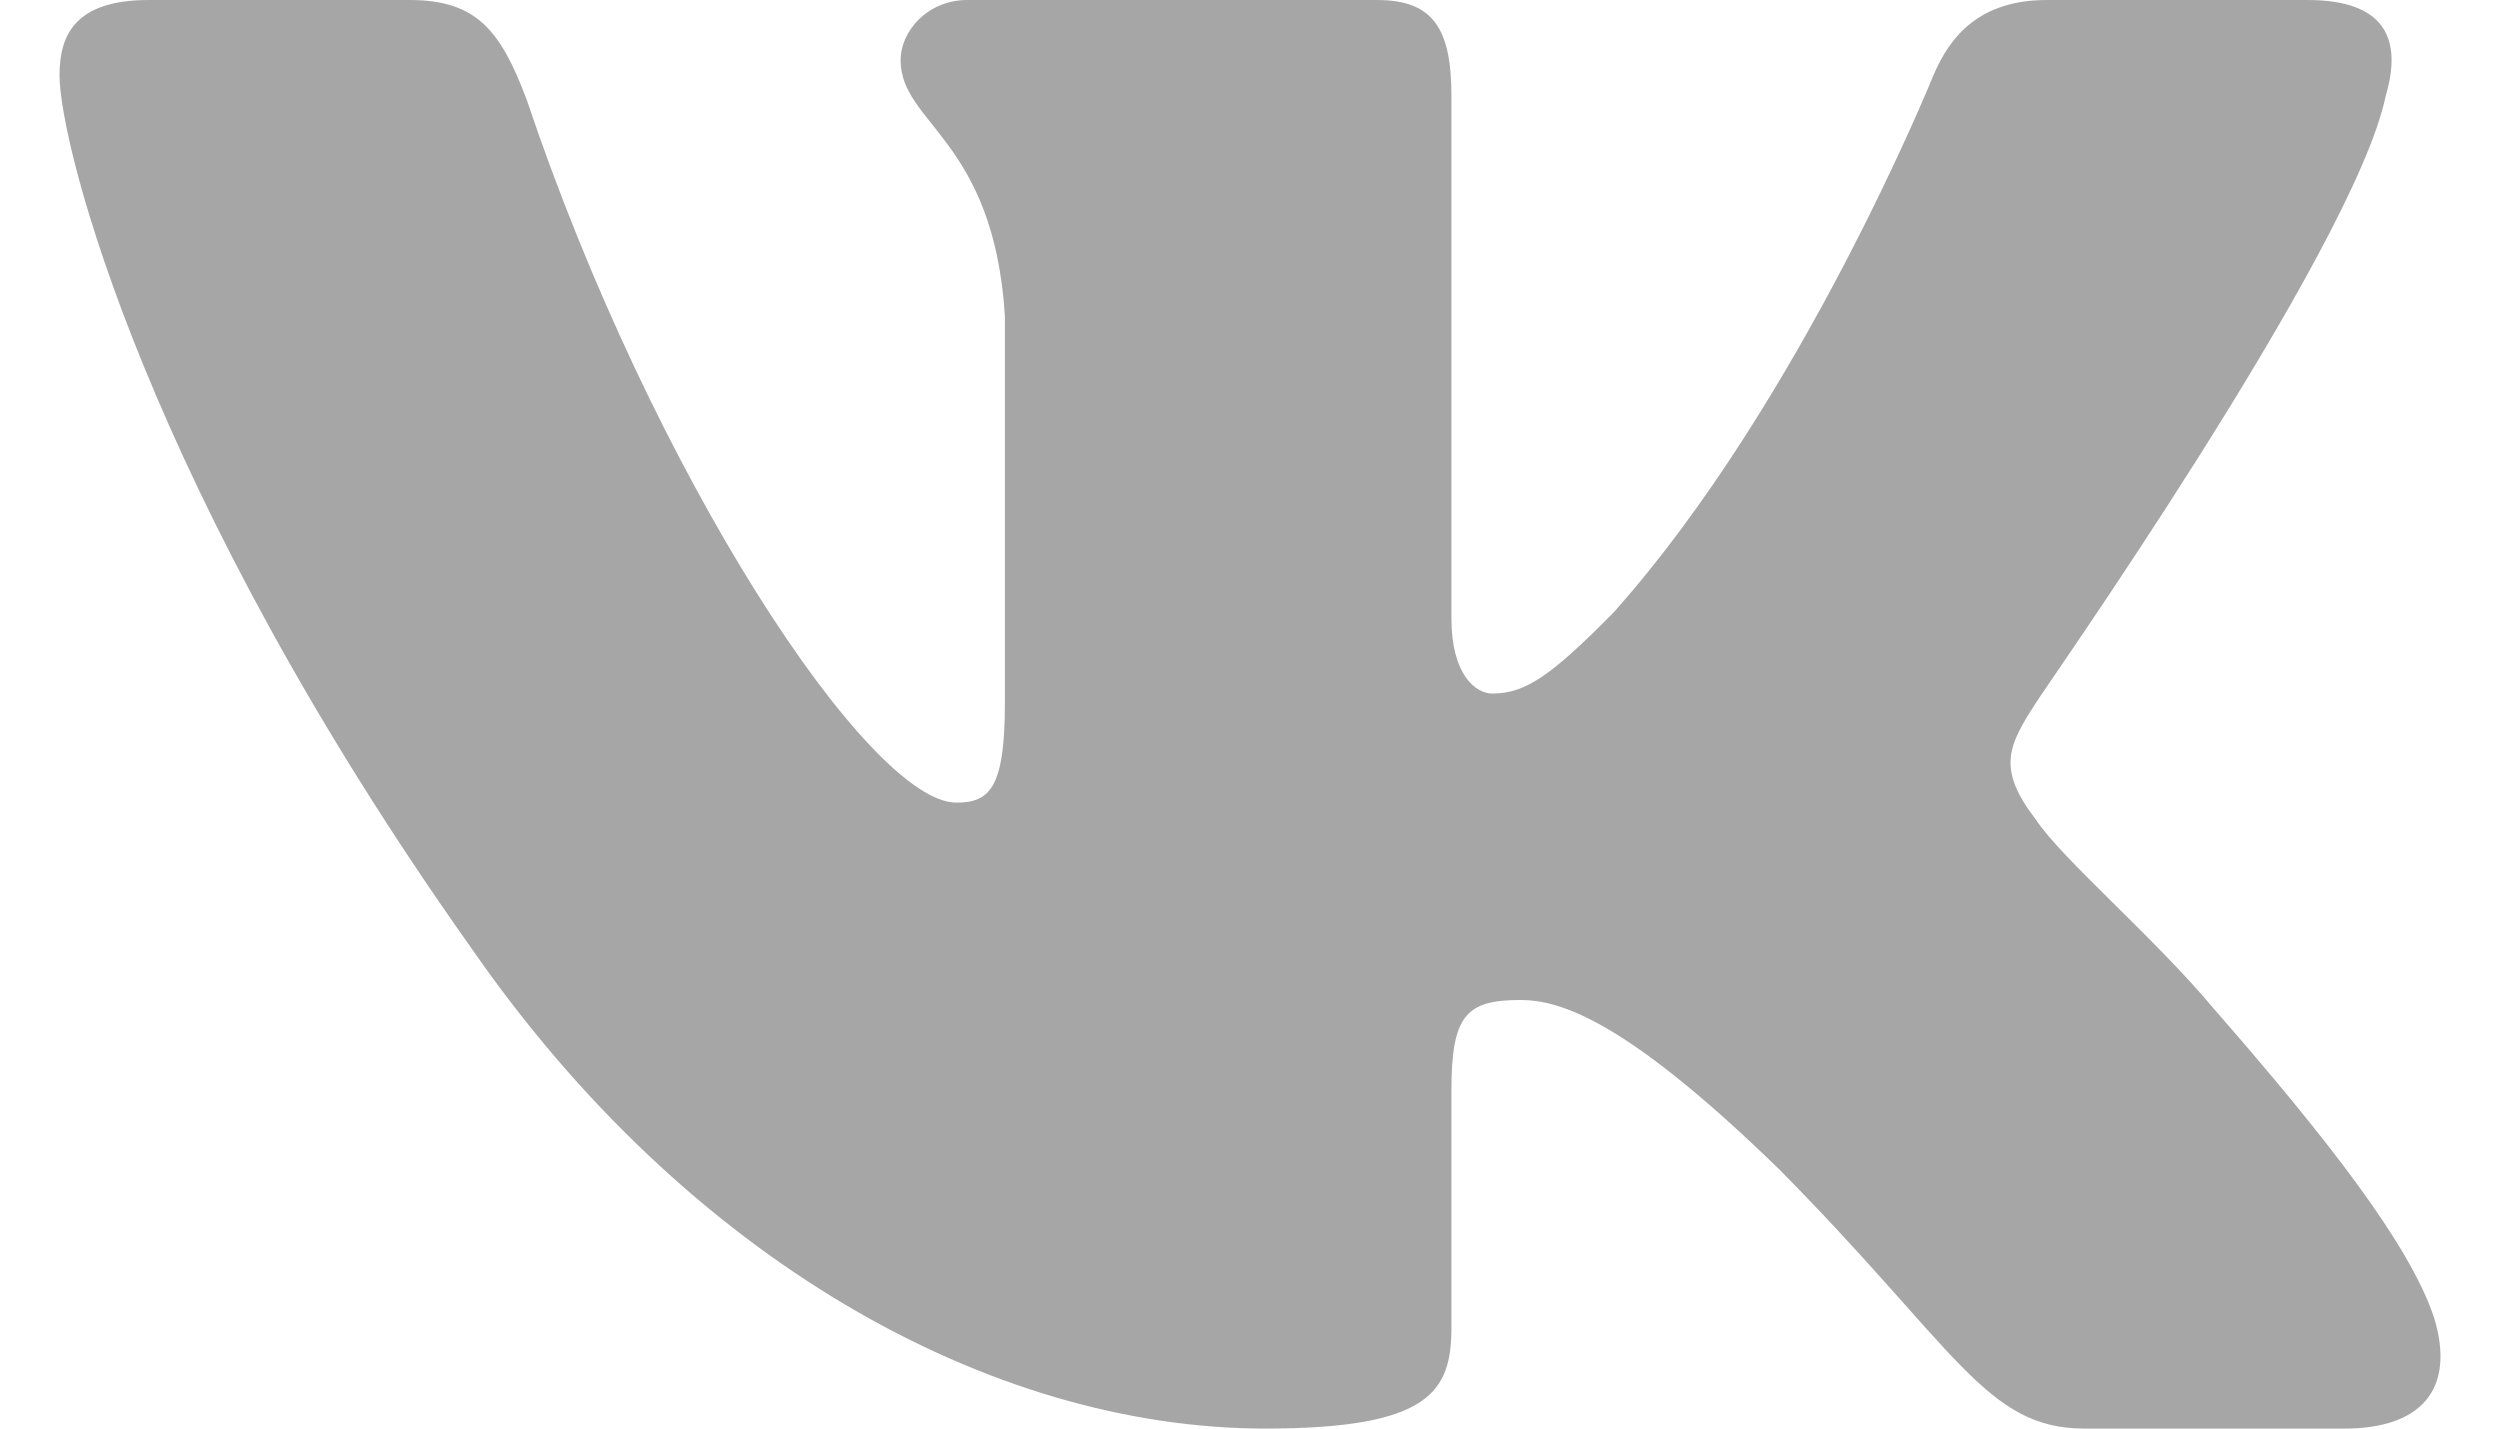 <svg width="21" height="12" viewBox="0 0 21 12" fill="none" xmlns="http://www.w3.org/2000/svg">
<path fill-rule="evenodd" clip-rule="evenodd" d="M20.04 0.805C20.18 0.332 20.04 0 19.383 0H17.195C16.632 0 16.382 0.3 16.241 0.632C16.241 0.632 15.131 3.379 13.552 5.147C13.037 5.668 12.818 5.826 12.536 5.826C12.396 5.826 12.192 5.668 12.192 5.195V0.805C12.192 0.237 12.036 0 11.567 0H8.128C7.784 0 7.565 0.268 7.565 0.505C7.565 1.042 8.347 1.168 8.441 2.653V5.905C8.441 6.616 8.316 6.742 8.034 6.742C7.3 6.742 5.486 3.995 4.424 0.837C4.205 0.253 4.001 0 3.439 0H1.25C0.625 0 0.5 0.3 0.5 0.632C0.5 1.216 1.235 4.121 3.955 7.958C5.768 10.579 8.316 12 10.629 12C12.021 12 12.192 11.684 12.192 11.147V9.158C12.192 8.526 12.318 8.4 12.771 8.4C13.099 8.4 13.646 8.558 14.944 9.821C16.429 11.321 16.679 12 17.507 12H19.696C20.321 12 20.634 11.684 20.446 11.068C20.243 10.453 19.539 9.553 18.601 8.479C18.086 7.863 17.32 7.216 17.101 6.884C16.773 6.458 16.866 6.268 17.101 5.905C17.101 5.889 19.774 2.1 20.04 0.805Z" fill="#A6A6A6"/>
</svg>
